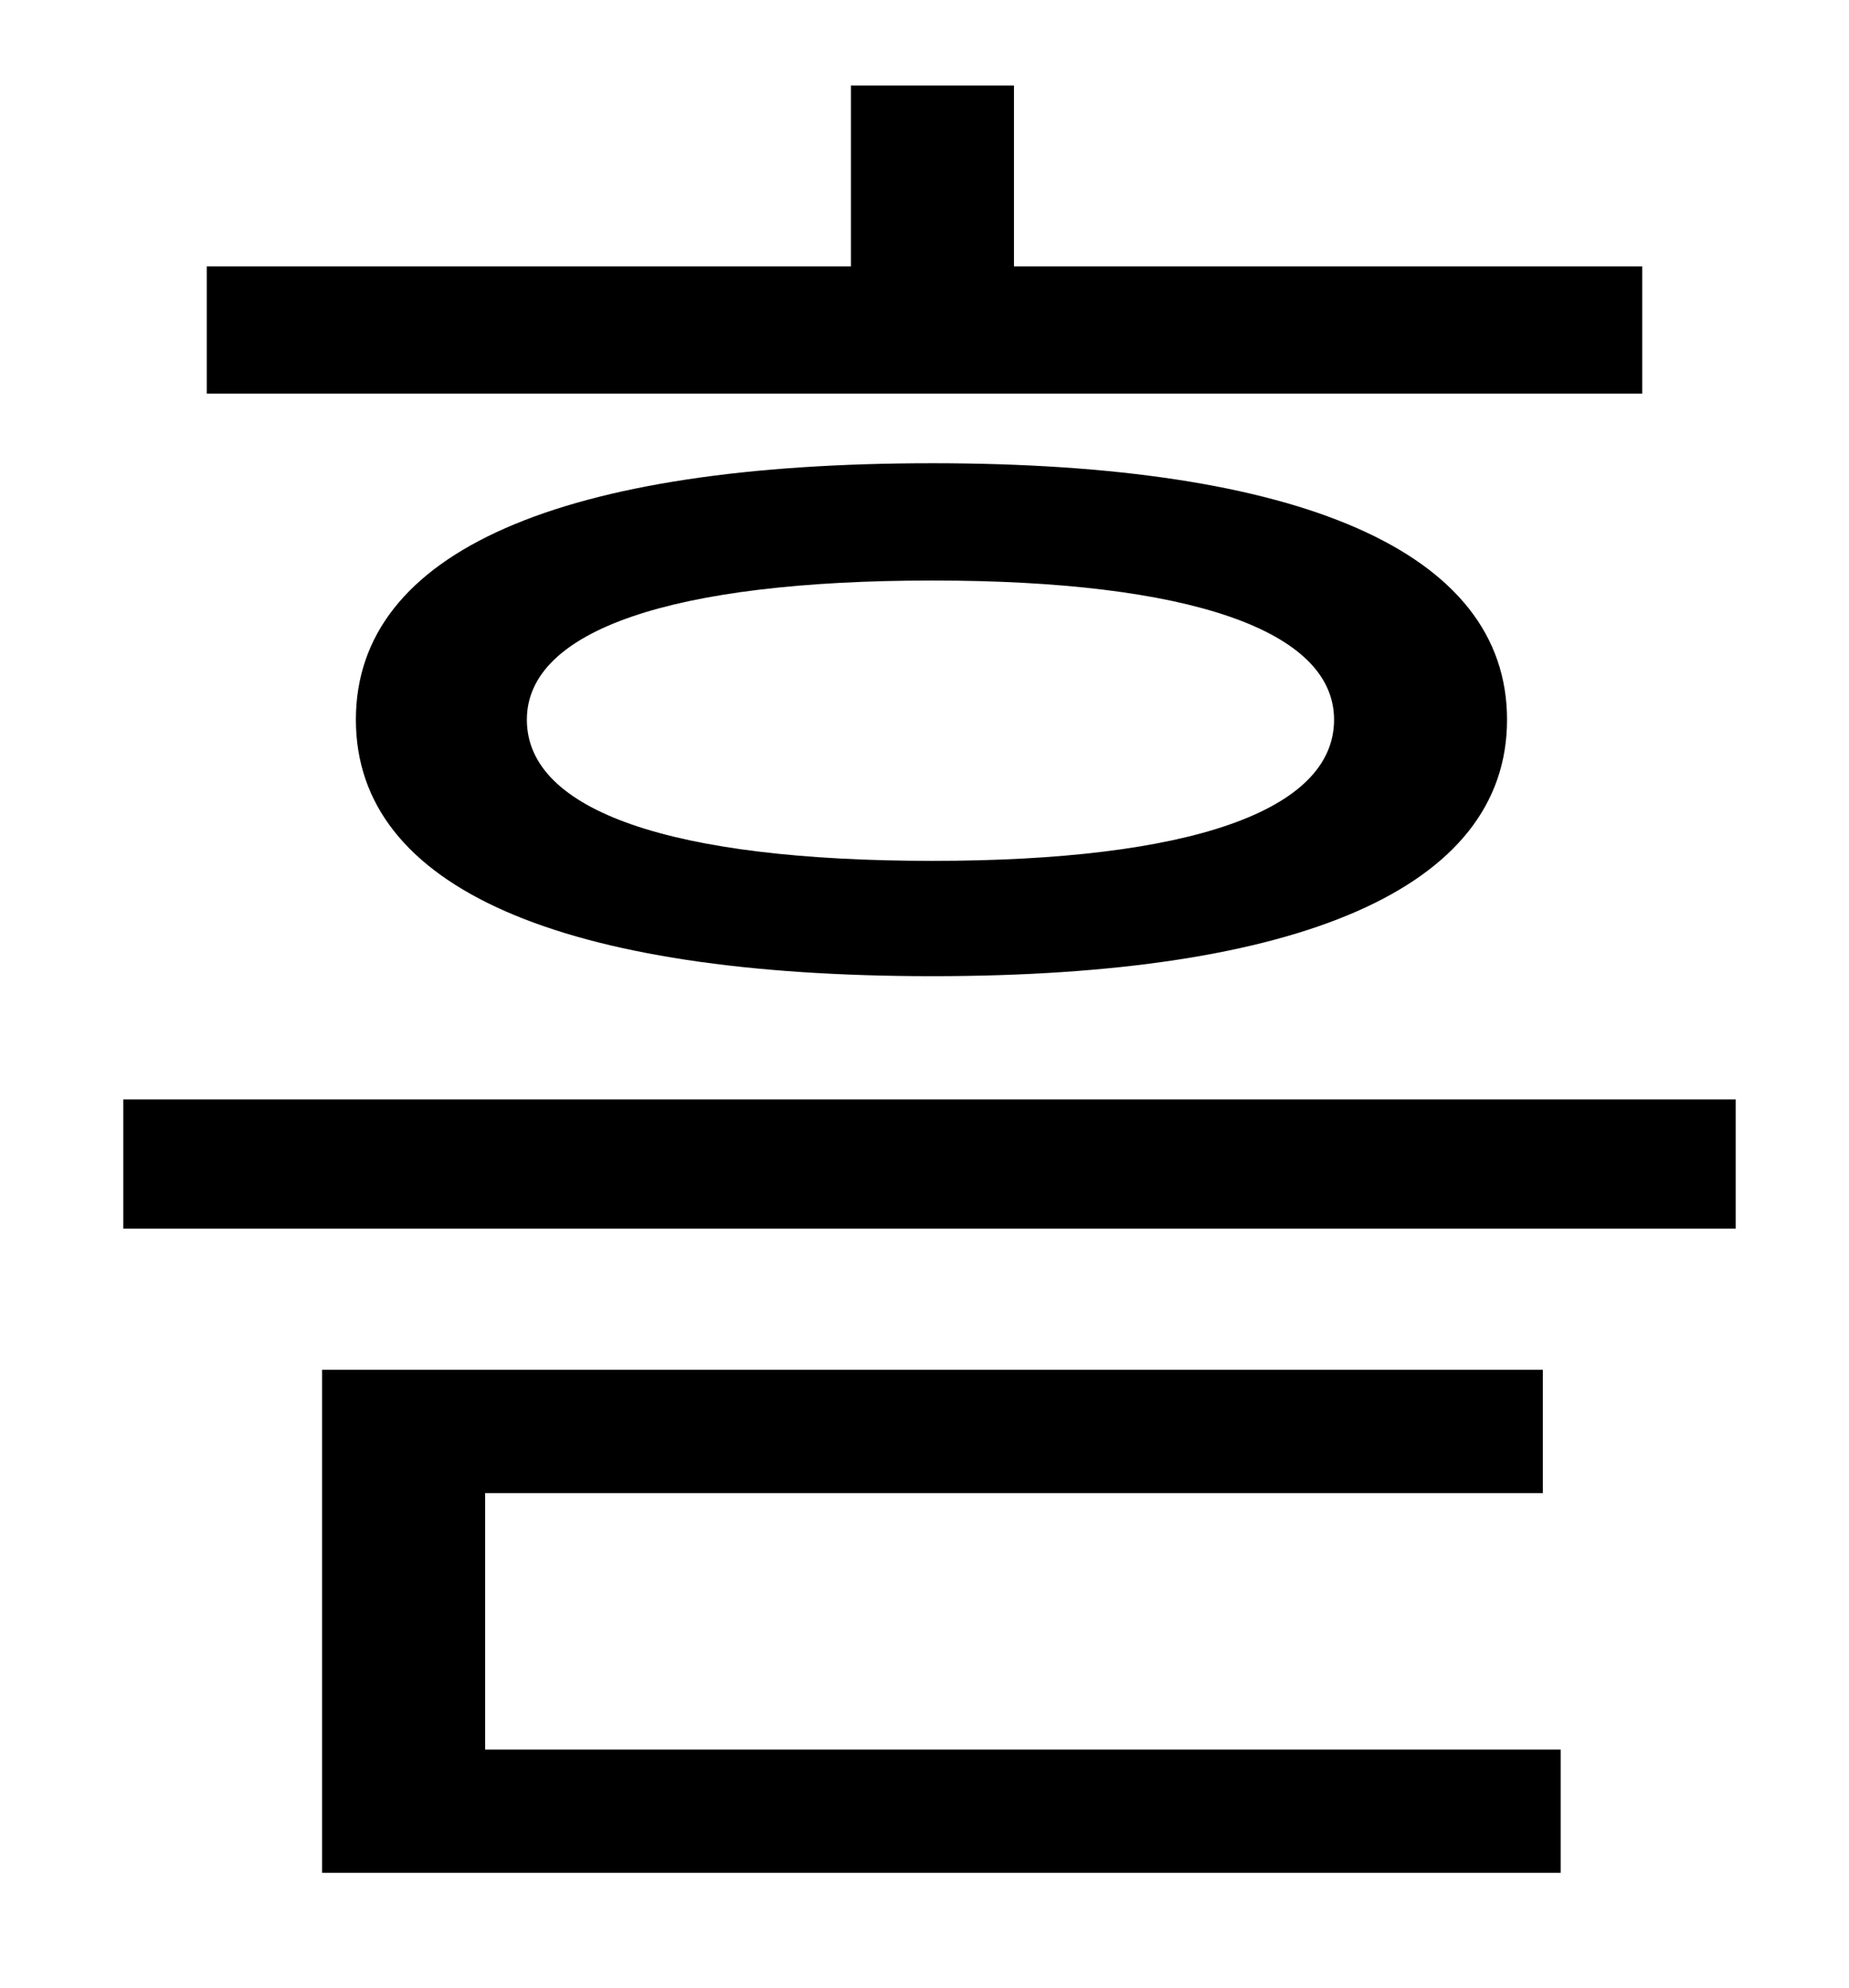 <?xml version="1.0" standalone="no"?>
<!DOCTYPE svg PUBLIC "-//W3C//DTD SVG 1.1//EN" "http://www.w3.org/Graphics/SVG/1.1/DTD/svg11.dtd" >
<svg xmlns="http://www.w3.org/2000/svg" xmlns:xlink="http://www.w3.org/1999/xlink" version="1.1" viewBox="-10 0 930 1000">
   <path fill="currentColor"
d="M816 134v64h-722v-64h324v-91h82v91h316zM661 362c0 -45 -73 -70 -202 -70c-131 0 -204 25 -204 70c0 46 73 71 204 71c129 0 202 -25 202 -71zM169 362c0 -85 104 -129 290 -129c184 0 289 44 289 129s-105 129 -289 129c-186 0 -290 -44 -290 -129zM234 751v129h541v62
h-623v-253h614v62h-532zM52 553h811v65h-811v-65z" />
</svg>
